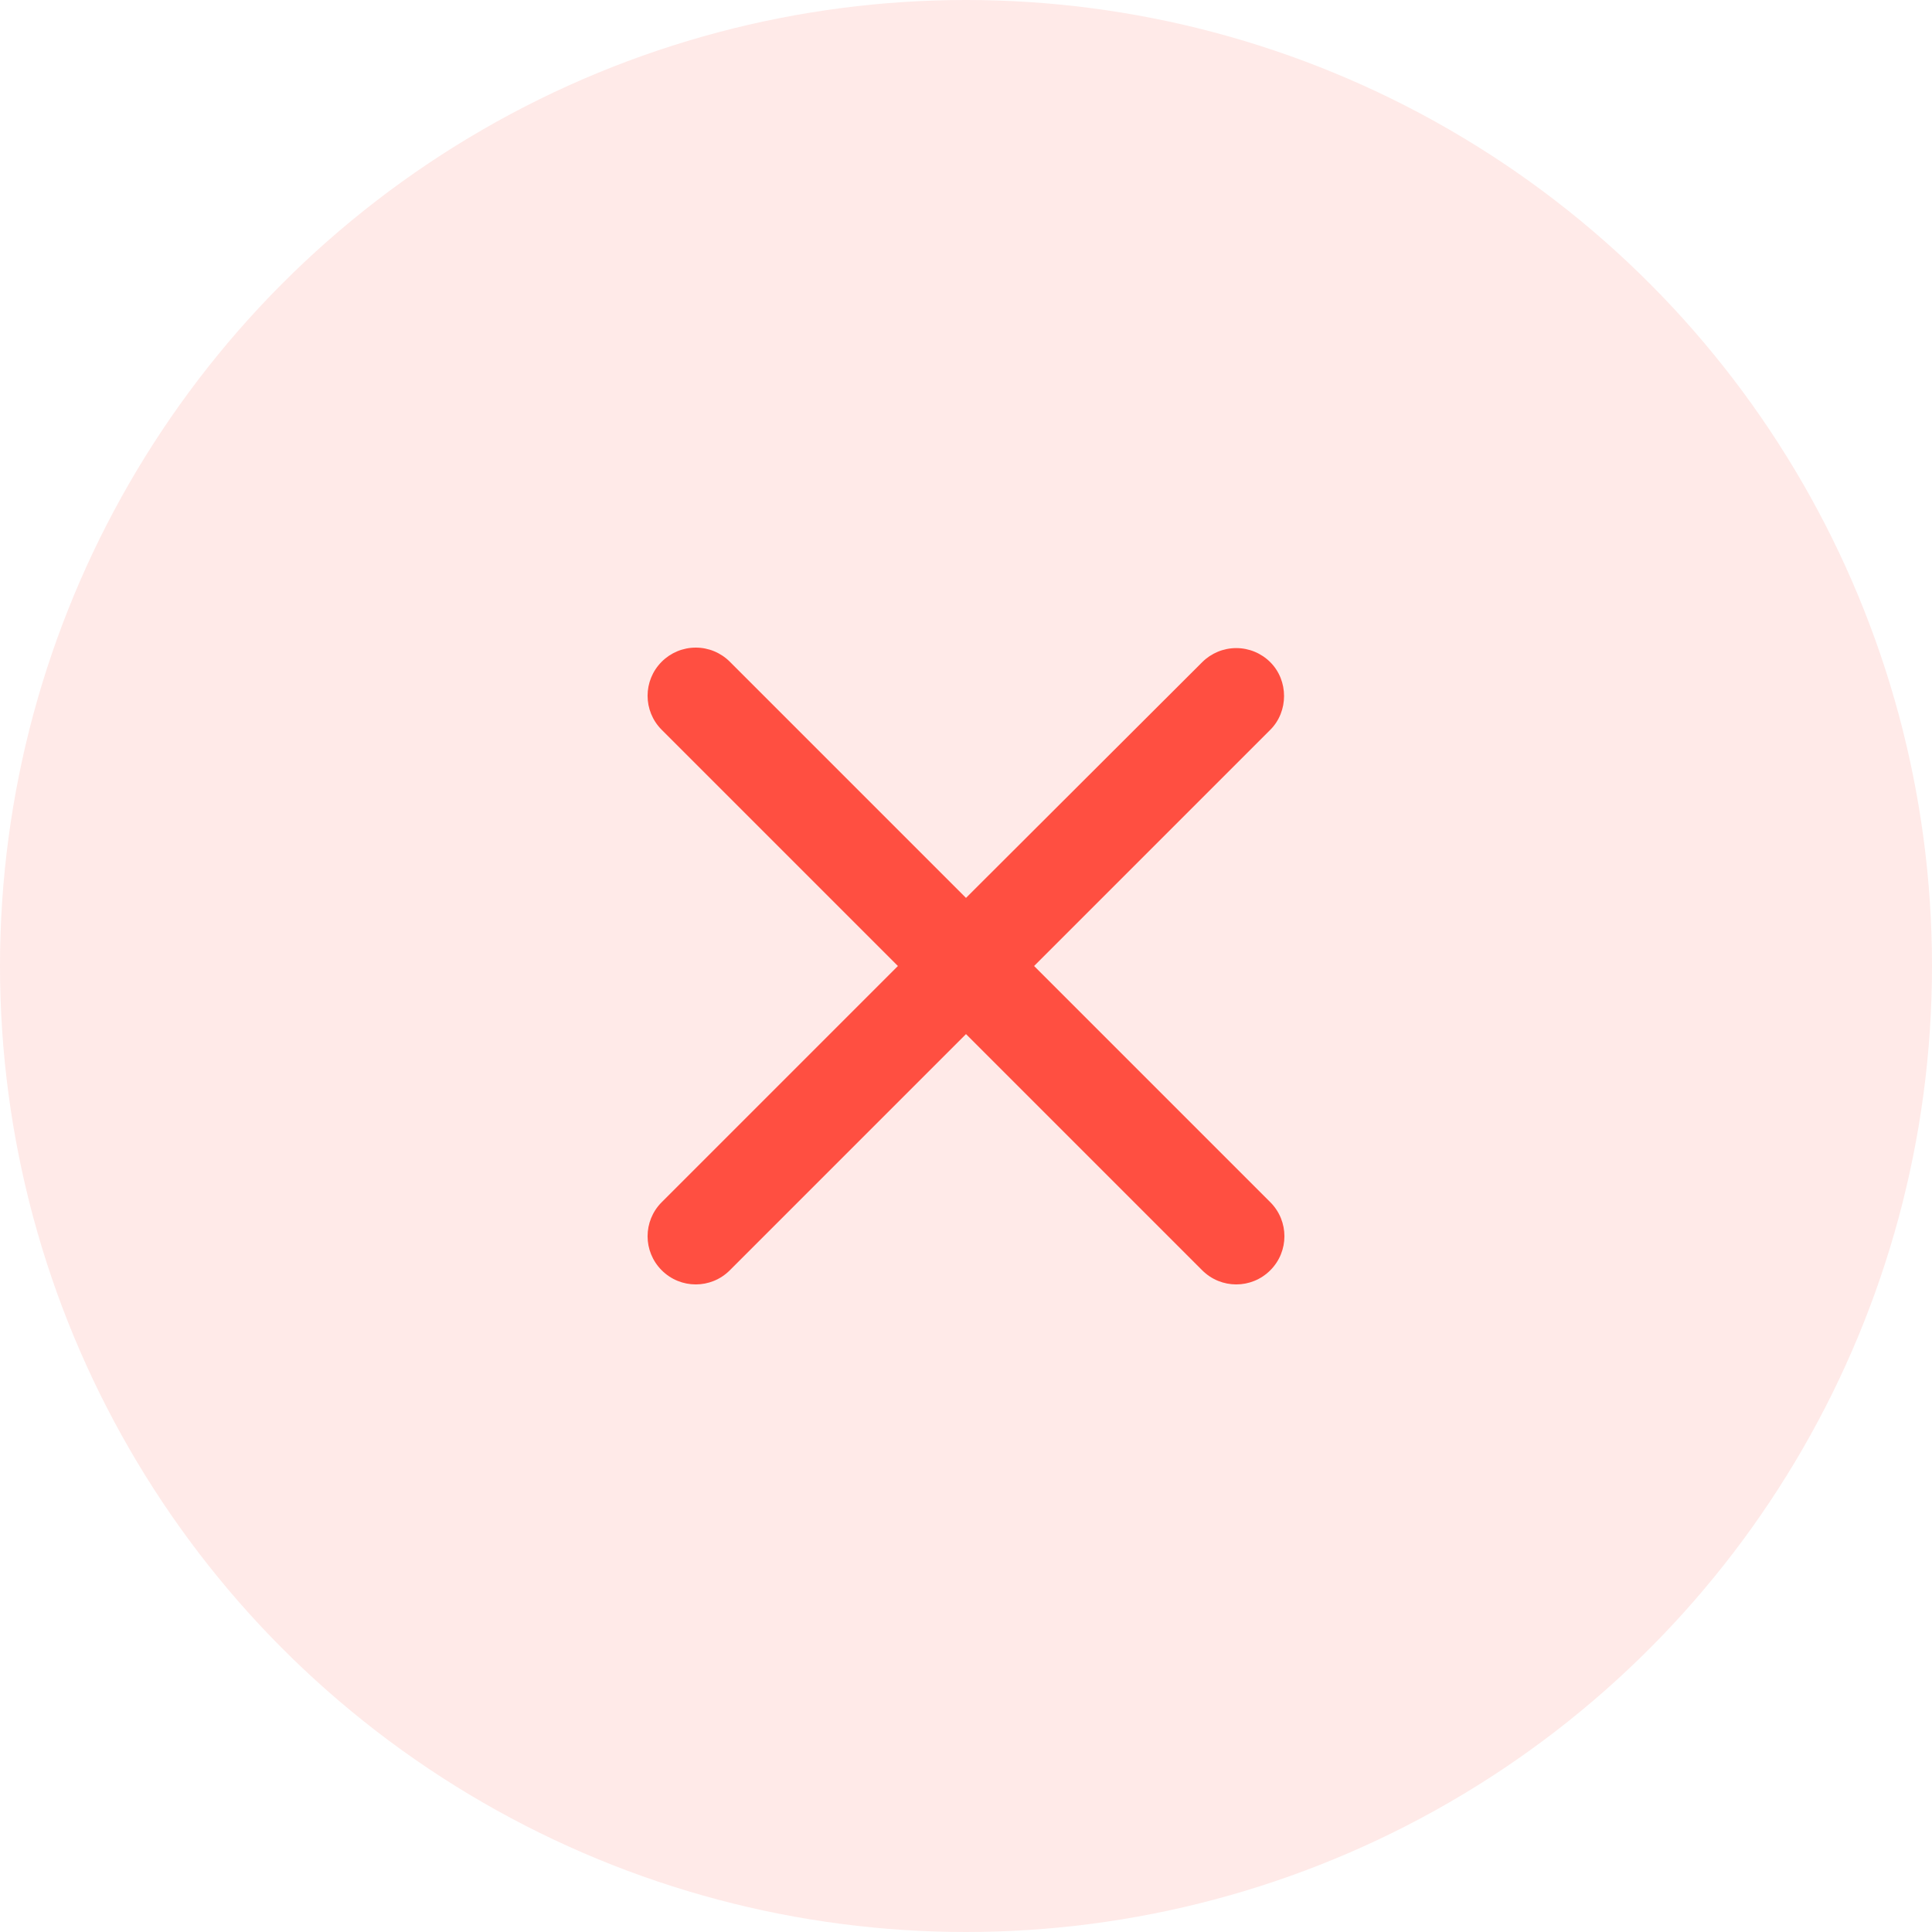 <svg height="40" viewBox="0 0 40 40" width="40" xmlns="http://www.w3.org/2000/svg"><g fill="#ff4f41"><circle cx="20" cy="20" fill-opacity=".12" r="20"/><path d="m18.3 5.71c-.187-.187-.44-.292-.705-.292s-.518.105-.705.292l-4.89 4.88-4.89-4.89c-.187-.187-.44-.292-.705-.292s-.518.105-.705.292c-.39.39-.39 1.02 0 1.41l4.89 4.89-4.89 4.89c-.39.39-.39 1.02 0 1.41s1.02.39 1.41 0l4.89-4.89 4.89 4.89c.39.39 1.02.39 1.41 0s.39-1.02 0-1.41l-4.89-4.89 4.89-4.89c.38-.38.38-1.02 0-1.4z" transform="translate(8 8)"/></g></svg>